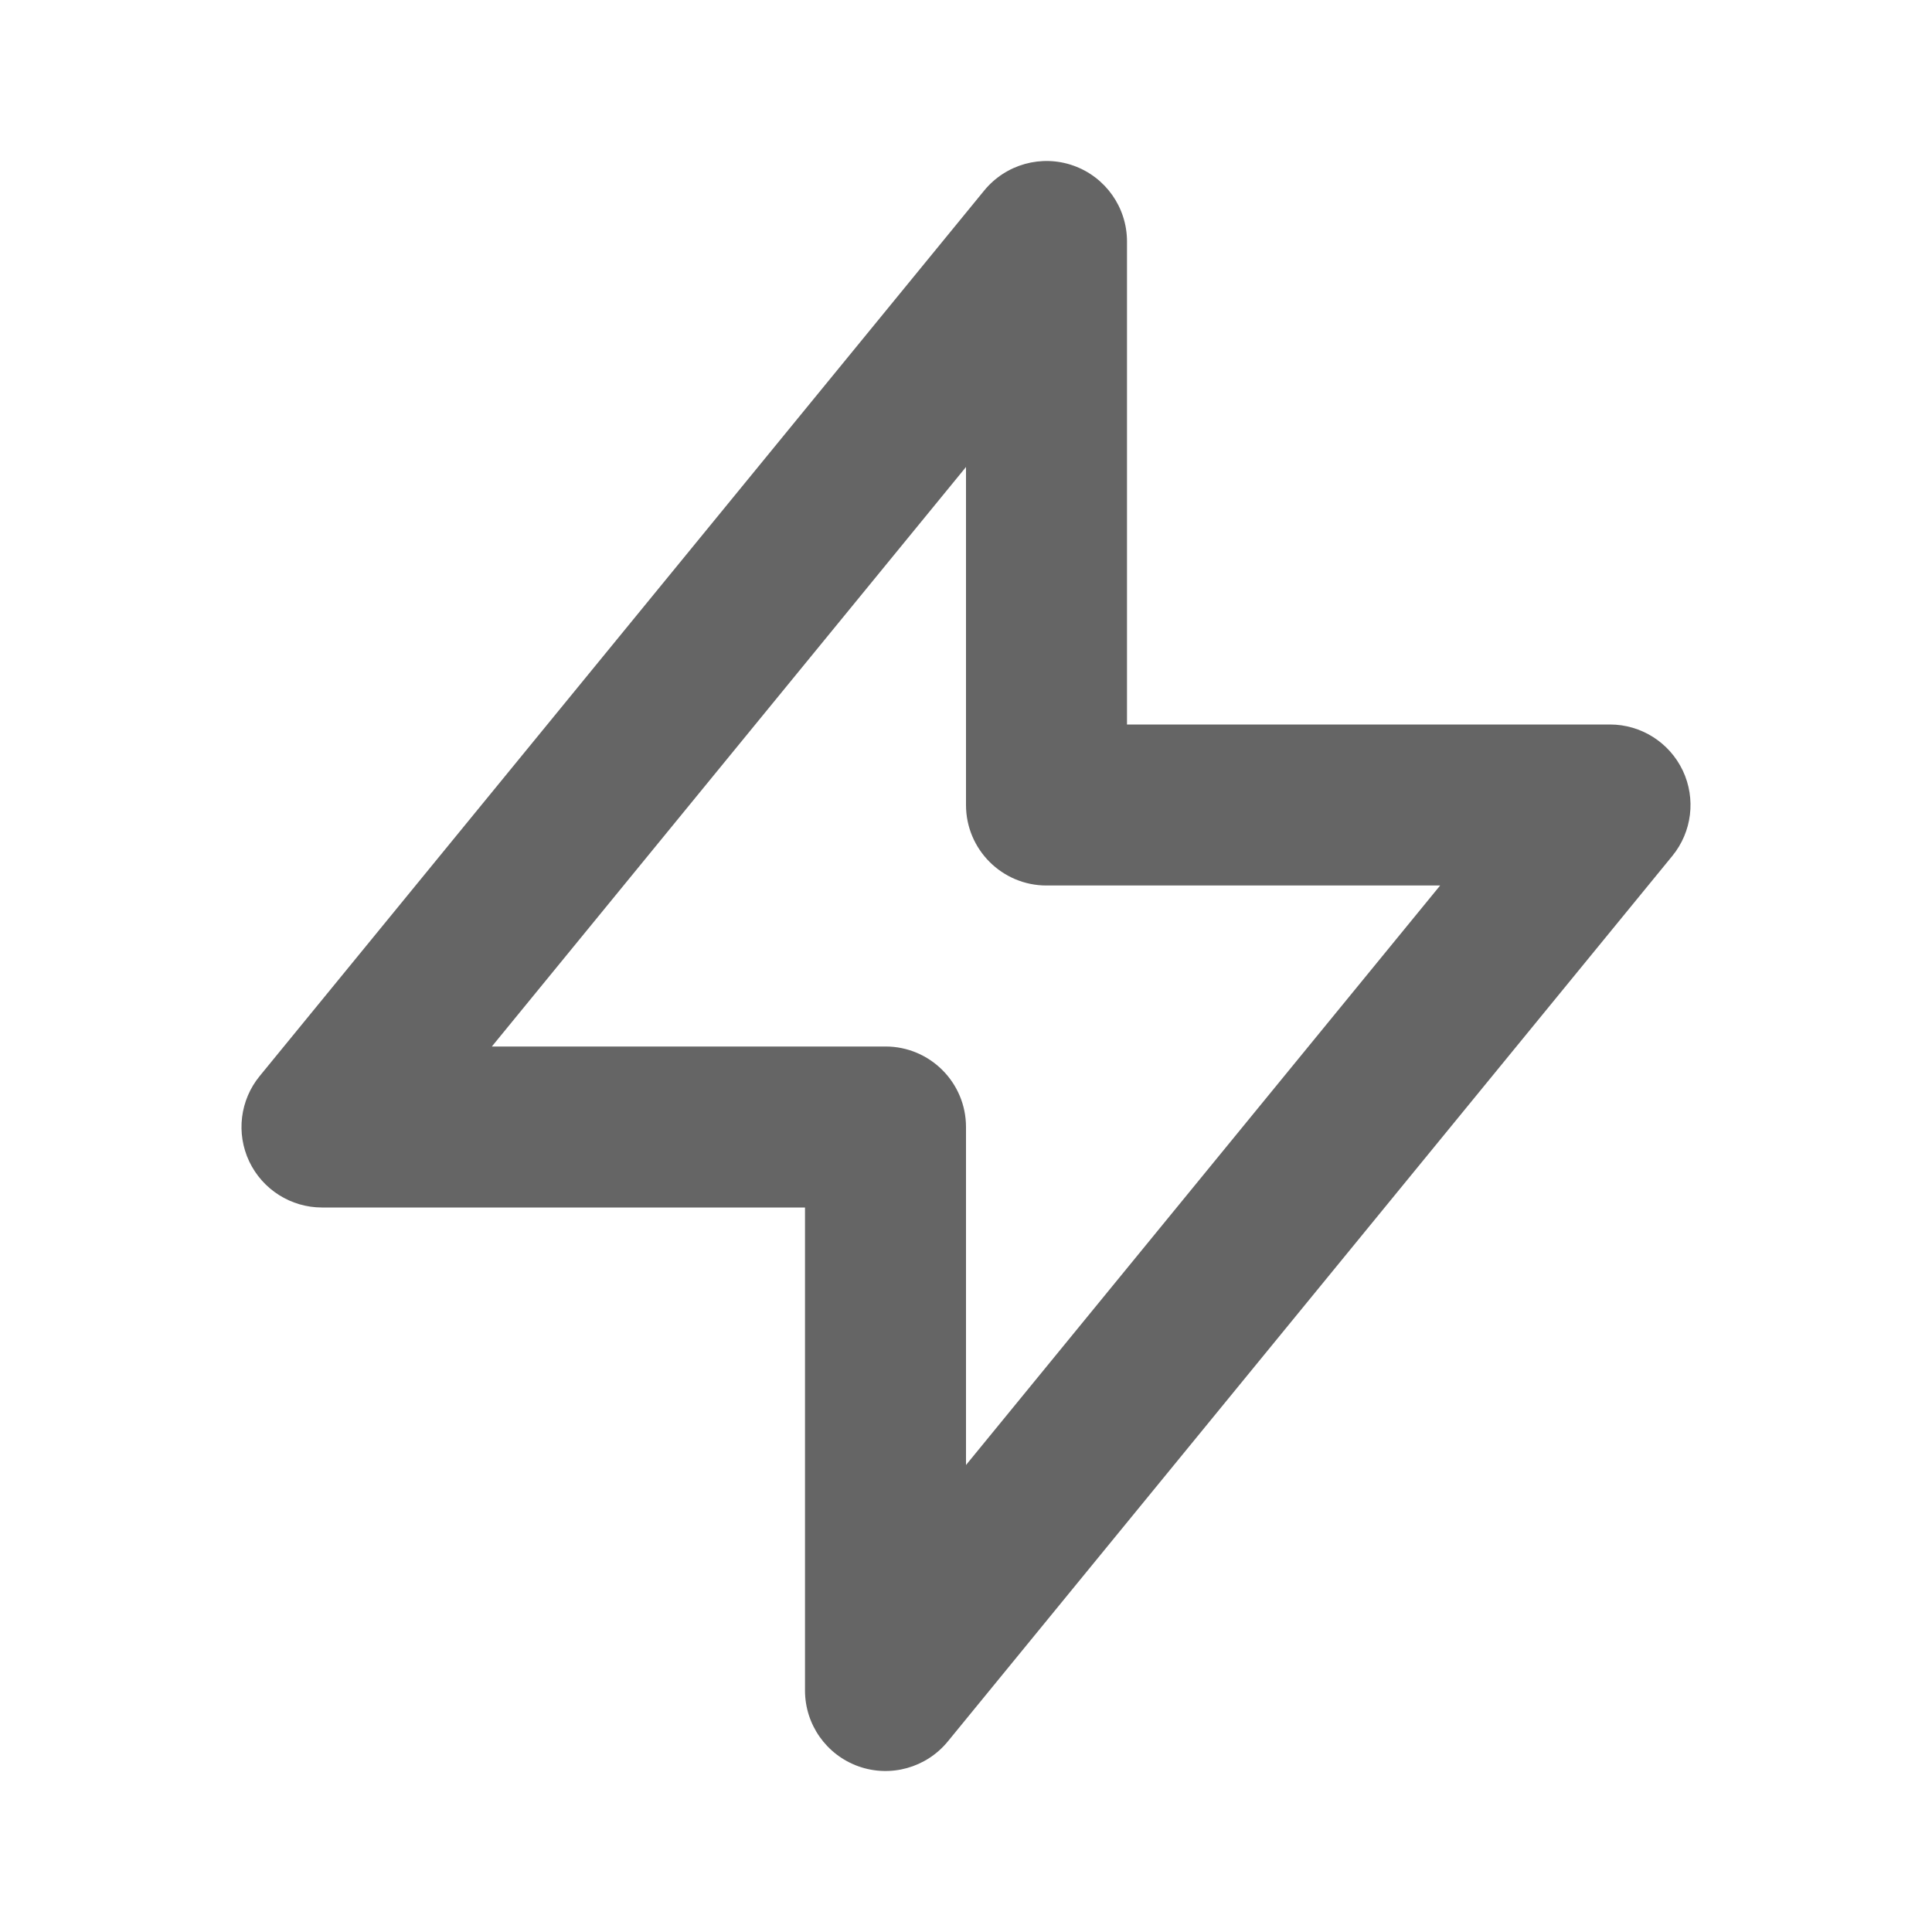 <svg width="24" height="24" viewBox="0 0 24 24" fill="none" xmlns="http://www.w3.org/2000/svg">
<g id="Icons">
<path id="Vector (Stroke)" fill-rule="evenodd" clip-rule="evenodd" d="M13.336 2.058C13.734 2.2 14 2.577 14 3V9H20C20.386 9 20.738 9.223 20.904 9.572C21.069 9.921 21.019 10.334 20.774 10.633L11.774 21.633C11.506 21.96 11.062 22.084 10.664 21.942C10.266 21.8 10 21.423 10 21V15H4C3.614 15 3.262 14.777 3.096 14.428C2.931 14.079 2.981 13.666 3.226 13.367L12.226 2.367C12.494 2.04 12.938 1.916 13.336 2.058ZM6.11 13H11C11.552 13 12 13.448 12 14V18.199L17.89 11H13C12.448 11 12 10.552 12 10V5.801L6.11 13Z" fill="#656565"/>
</g>
</svg>
